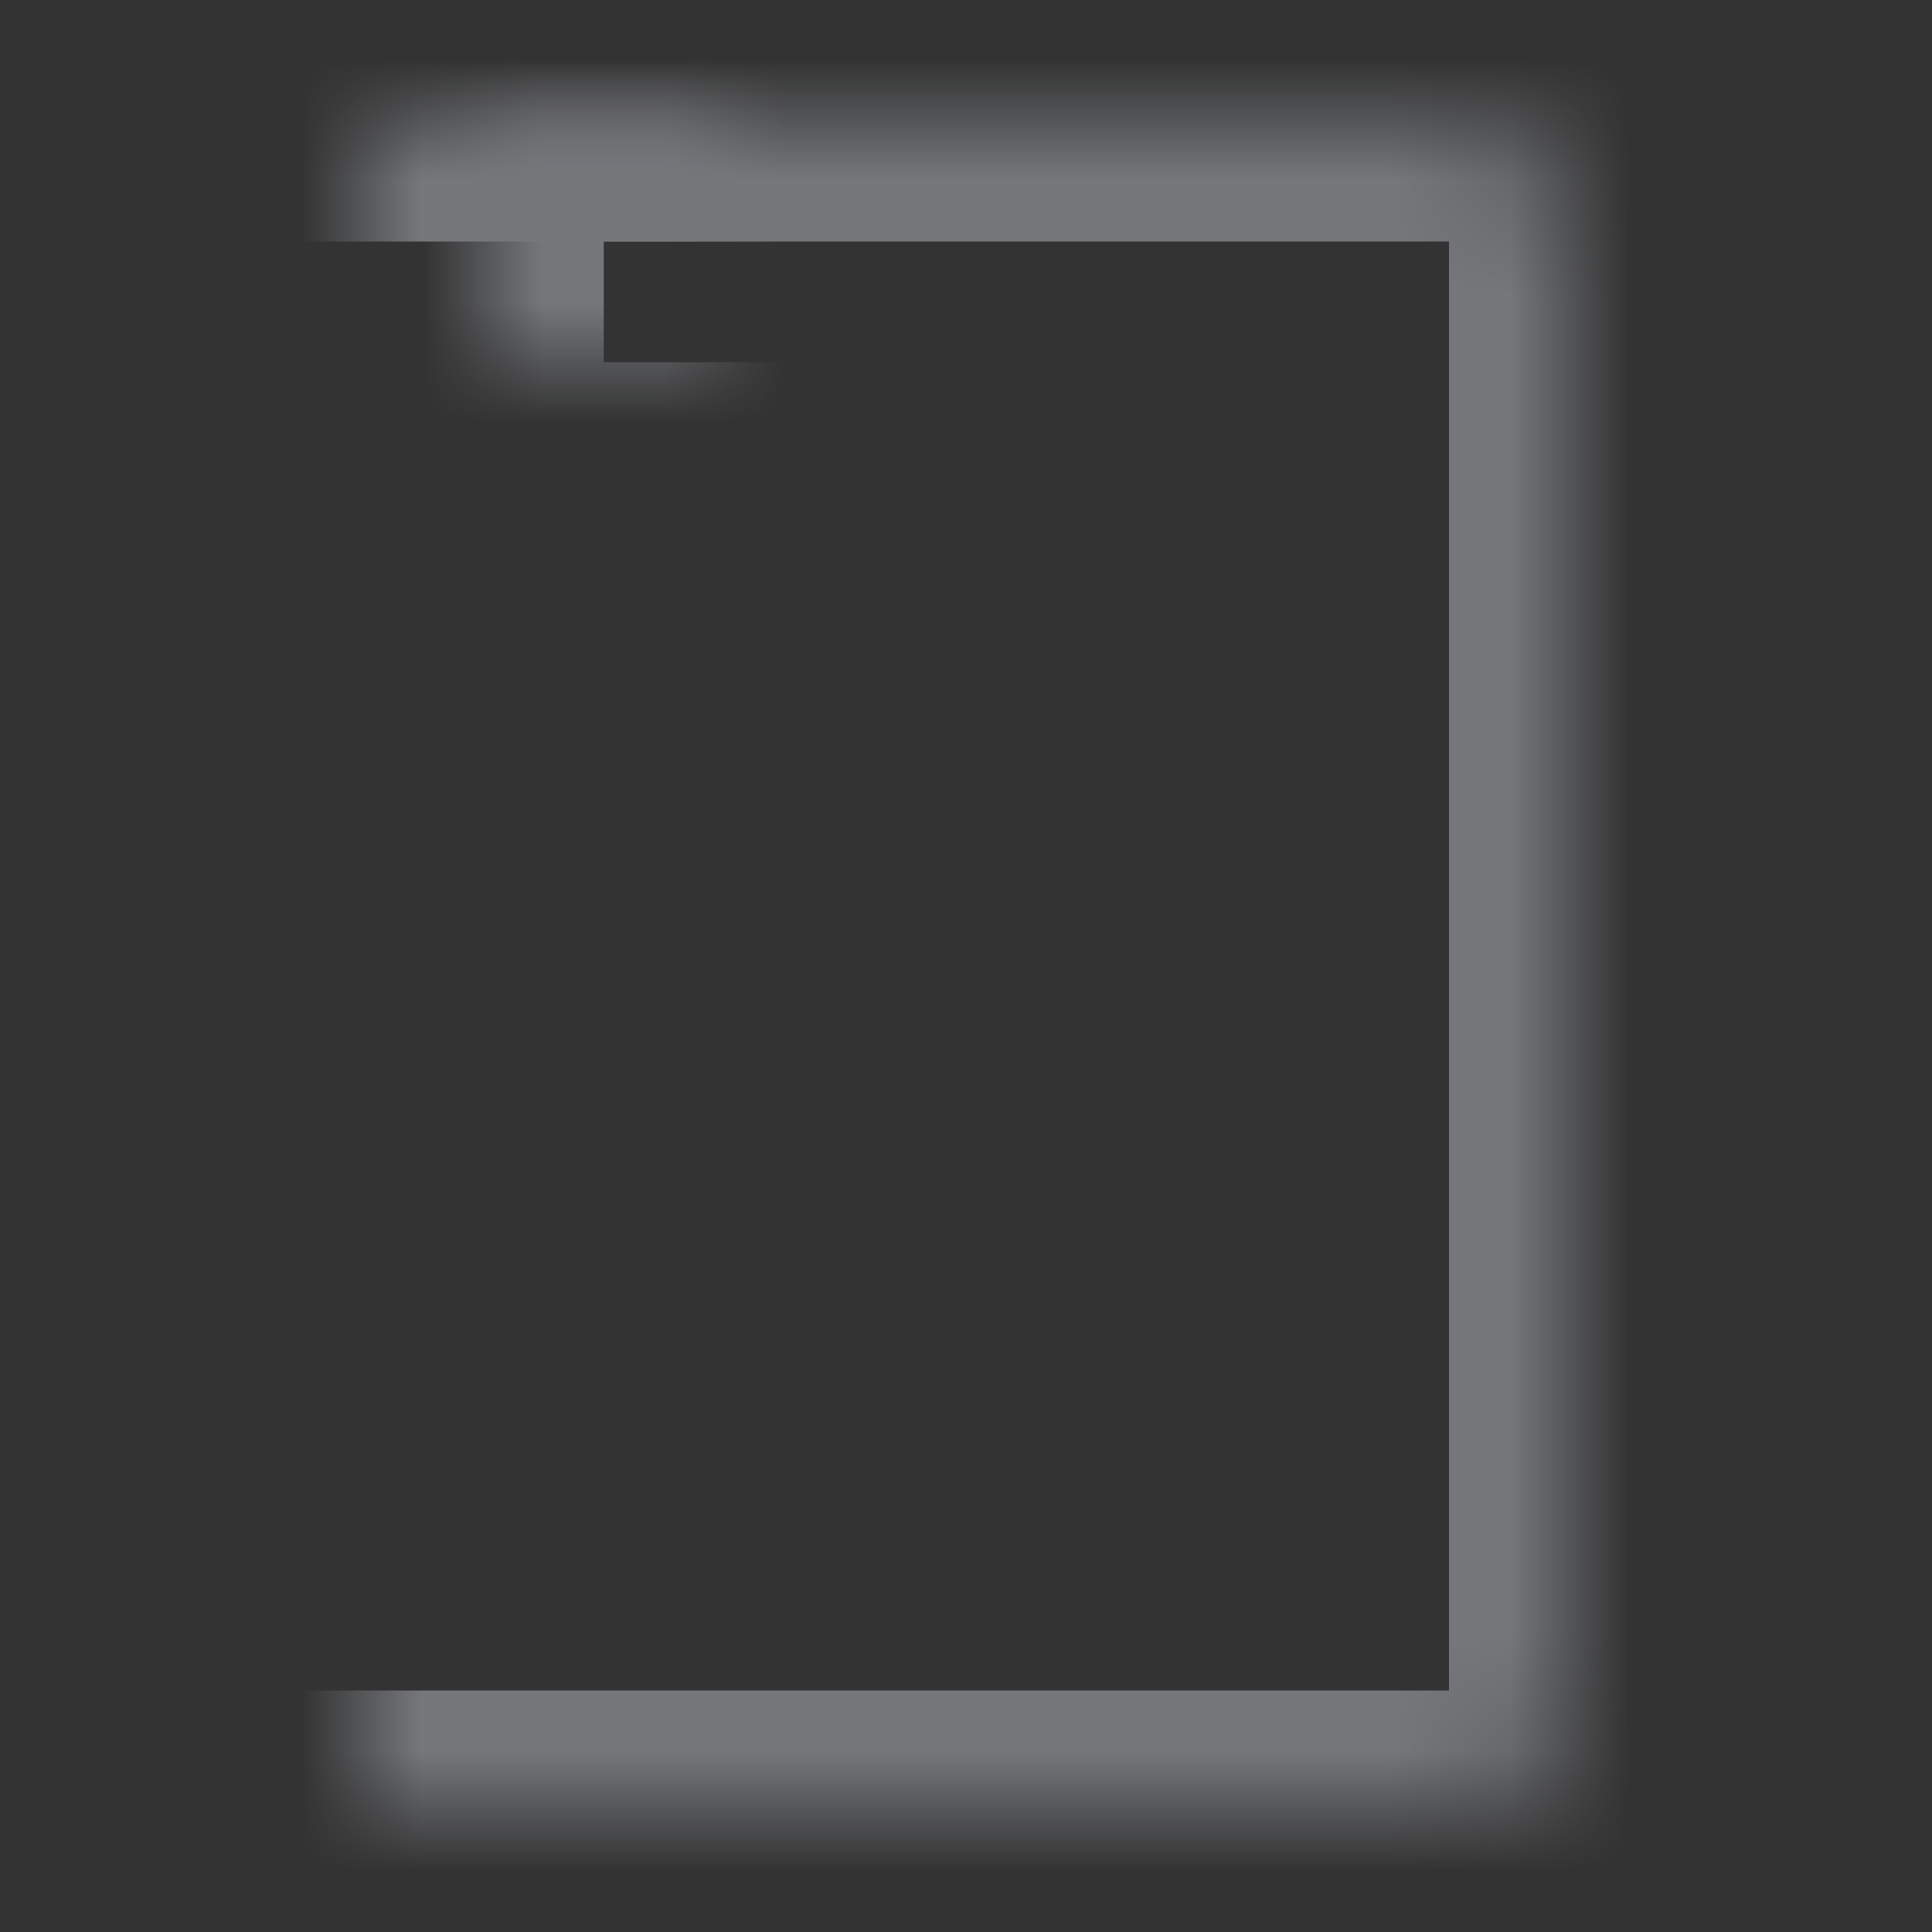 <svg width="16" height="16" viewBox="0 0 16 16" xmlns="http://www.w3.org/2000/svg" xmlns:xlink="http://www.w3.org/1999/xlink">
    <rect x="0" y="0" width="16" height="16" fill="#333333" stroke="none"/>
    <defs>
        <path d="M1 14h12a1 1 0 0 0 1-1V3a1 1 0 0 0-1-1H1a1 1 0 0 0-1 1v10a1 1 0 0 0 1 1z" id="9ulk56f4sa"/>
        <path id="pee73alaeb" d="M4 1h6v3H4z"/>
        <path d="M11.326 2.447v10.634L9.99 15.01a.2.2 0 0 1-.329 0l-1.335-1.93V2.448c0-.11.09-.2.2-.2h2.6c.11 0 .2.09.2.2z" id="8oawgp08ic"/>
        <mask id="ug6oe0gq2d" maskContentUnits="userSpaceOnUse" maskUnits="objectBoundingBox" x="0" y="0" width="14" height="12" fill="#fff">
            <use xlink:href="#9ulk56f4sa"/>
        </mask>
        <mask id="9zvl63zqme" maskContentUnits="userSpaceOnUse" maskUnits="objectBoundingBox" x="0" y="0" width="6" height="3" fill="#fff">
            <use xlink:href="#pee73alaeb"/>
        </mask>
        <mask id="gej66jswcf" maskContentUnits="userSpaceOnUse" maskUnits="objectBoundingBox" x="0" y="0" width="3" height="13" fill="#fff">
            <use xlink:href="#8oawgp08ic"/>
        </mask>
    </defs>
    <g fill="none" fill-rule="evenodd">
        <path d="M0 0h16v16H0z"/>
        <use stroke="#75777B" mask="url(#ug6oe0gq2d)" stroke-width="2" stroke-dasharray="0,0" transform="matrix(0 -1 -1 0 15 15)" xlink:href="#9ulk56f4sa"/>
        <use stroke="#75777B" mask="url(#9zvl63zqme)" stroke-width="2" stroke-dasharray="0,0" xlink:href="#pee73alaeb"/>
        <use stroke="#75777B" mask="url(#gej66jswcf)" stroke-width="2" fill="#FFF" fill-rule="nonzero" stroke-dasharray="0,0" transform="rotate(45 9.826 8.747)" xlink:href="#8oawgp08ic"/>
    </g>
</svg>
